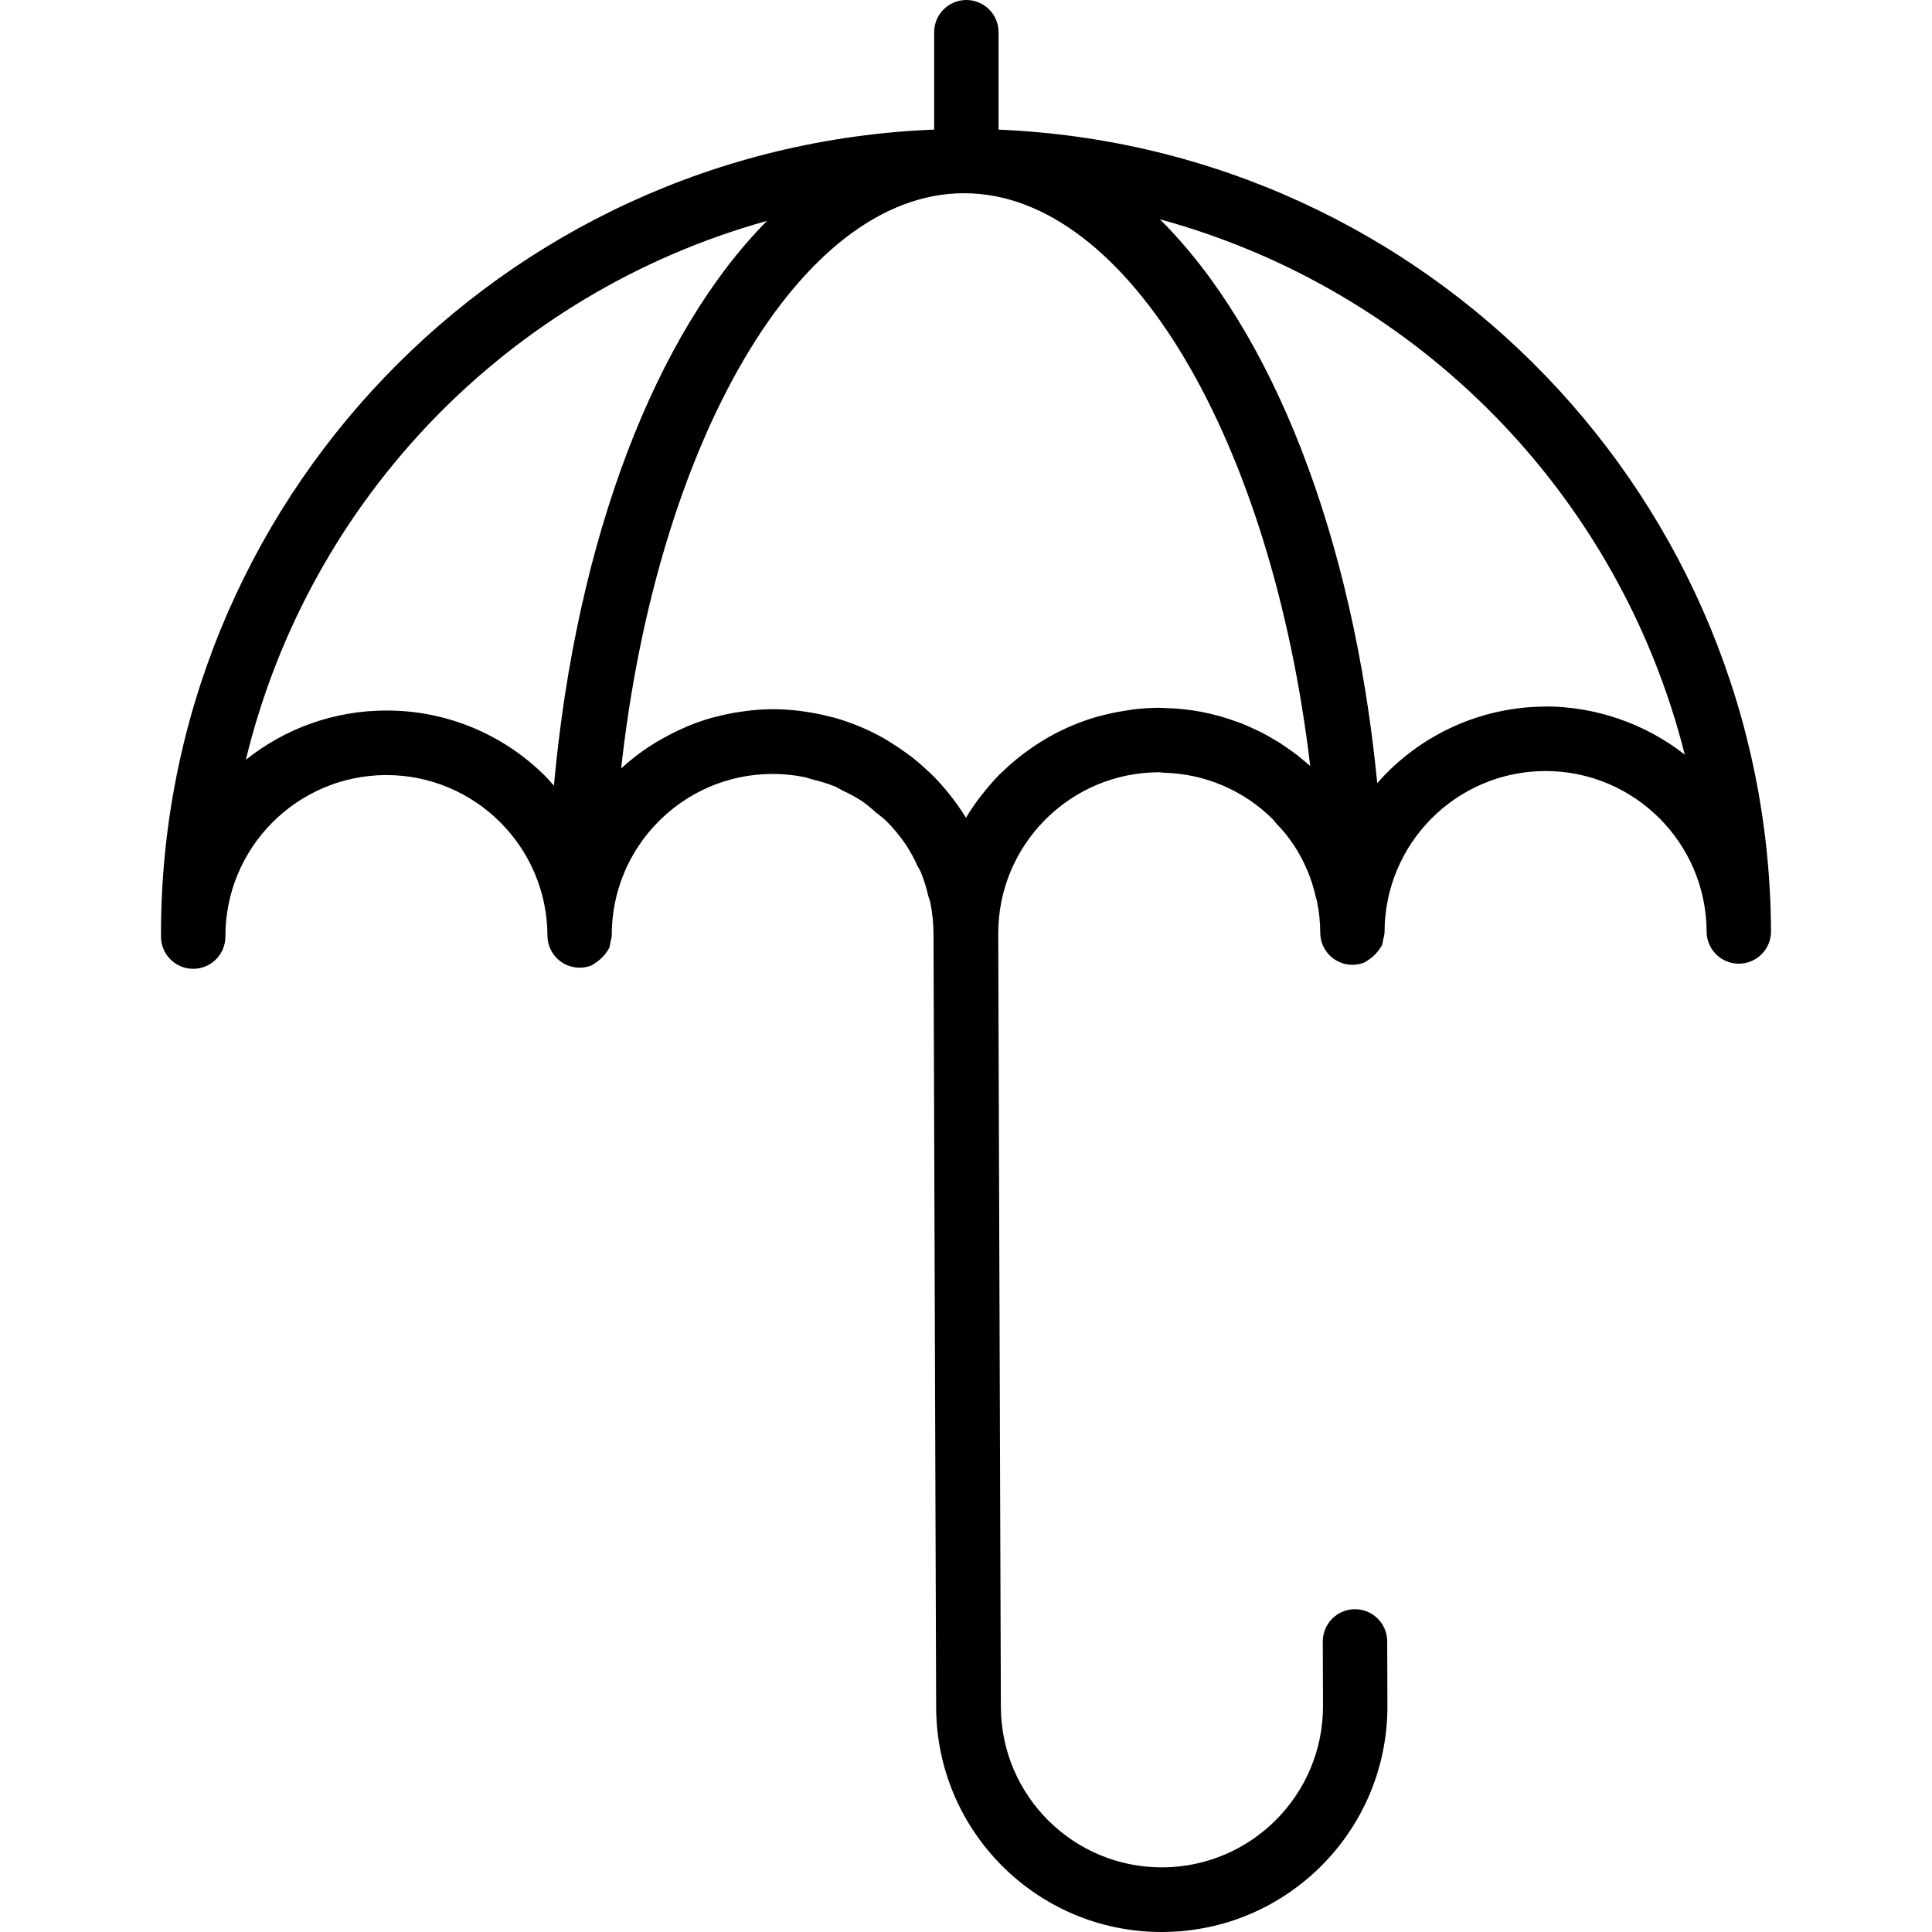 <?xml version="1.0" encoding="iso-8859-1"?>
<!-- Generator: Adobe Illustrator 19.0.0, SVG Export Plug-In . SVG Version: 6.00 Build 0)  -->
<svg version="1.1" id="Capa_1" xmlns="http://www.w3.org/2000/svg" xmlns:xlink="http://www.w3.org/1999/xlink" x="0px" y="0px"
	 viewBox="0 0 479.976 479.976" style="enable-background:new 0 0 479.976 479.976;" xml:space="preserve">
<g>
	<g>
		<path d="M248.076,32.208V8c0-4.418-3.582-8-8-8s-8,3.582-8,8v24.2C124.578,36.46,39.71,124.994,39.996,232.576v0.112
			c0,4.418,3.582,8,8,8s8-3.582,8-8c-0.053-22.082,17.782-40.039,39.864-40.136h0.144c22.026,0.022,39.899,17.83,40,39.856
			c0,4.418,3.582,8,8,8c1.07-0.001,2.128-0.219,3.112-0.64c0.234-0.137,0.458-0.289,0.672-0.456c1.492-0.947,2.72-2.258,3.568-3.808
			c0.128-0.442,0.219-0.895,0.272-1.352c0.182-0.566,0.3-1.151,0.352-1.744c-0.075-22.091,17.772-40.061,39.864-40.136c0,0,0,0,0,0
			h0.136c2.671,0.001,5.335,0.269,7.952,0.8c0.632,0.128,1.224,0.4,1.84,0.552c1.923,0.445,3.811,1.03,5.648,1.752
			c0.68,0.288,1.296,0.72,1.96,1.048c1.656,0.765,3.259,1.639,4.8,2.616c1.187,0.87,2.328,1.802,3.416,2.792
			c0.848,0.712,1.776,1.328,2.56,2.112c1.824,1.814,3.469,3.799,4.912,5.928c1.076,1.659,2.026,3.398,2.84,5.2
			c0.264,0.544,0.624,1.04,0.864,1.6c0.751,1.879,1.358,3.813,1.816,5.784c0.144,0.576,0.408,1.12,0.528,1.712
			c0.533,2.633,0.801,5.313,0.8,8l0.656,192c0.106,30.853,25.147,55.808,56,55.808h0.304c30.913-0.141,55.879-25.279,55.808-56.192
			l-0.056-16c0-4.418-3.582-8-8-8s-8,3.582-8,8l0.056,16c0.036,22.075-17.789,40.021-39.864,40.136
			c-22.091,0.093-40.075-17.74-40.168-39.832c0-0.029,0-0.059,0-0.088l-0.656-192c-0.058-22.086,17.779-40.047,39.864-40.144
			c0.464,0,0.896,0.112,1.352,0.12c10.12,0.258,19.758,4.373,26.944,11.504c0.32,0.32,0.552,0.704,0.856,1.032
			c3.237,3.281,5.822,7.147,7.616,11.392c0,0.08,0.096,0.16,0.128,0.24c0.924,2.202,1.647,4.483,2.16,6.816
			c0.064,0.248,0.176,0.48,0.232,0.736c0.553,2.631,0.837,5.311,0.848,8c0,4.418,3.582,8,8,8c1.069-0.005,2.127-0.223,3.112-0.64
			c0.234-0.137,0.458-0.289,0.672-0.456c1.492-0.947,2.72-2.258,3.568-3.808c0.128-0.442,0.219-0.895,0.272-1.352
			c0.182-0.566,0.3-1.151,0.352-1.744c-0.058-22.086,17.779-40.047,39.864-40.144h0.144c22.029,0.022,39.903,17.835,40,39.864
			c0,4.418,3.582,8,8,8s8-3.582,8-8C439.538,124.395,355.006,36.646,248.076,32.208z M137.612,195.2
			c-0.736-0.8-1.392-1.656-2.168-2.4c-10.458-10.457-24.651-16.315-39.44-16.28h-0.2c-12.628,0.03-24.872,4.345-34.728,12.24
			c15.716-64.791,65.251-116.012,129.48-133.888C162.98,82.672,143.196,133.6,137.612,195.2z M324.436,189.408
			c-0.68-0.584-1.368-1.16-2.072-1.72s-1.368-1.016-2.064-1.512c-0.696-0.496-1.496-1.056-2.264-1.552
			c-0.768-0.496-1.392-0.8-2.088-1.24c-0.8-0.48-1.664-0.968-2.512-1.408c-0.624-0.32-1.272-0.6-1.912-0.896
			c-0.976-0.456-1.944-0.92-2.944-1.312c-0.408-0.168-0.84-0.296-1.264-0.448c-5.787-2.156-11.898-3.314-18.072-3.424
			c-0.416,0-0.8-0.064-1.248-0.064h-0.192c-2.272,0.023-4.54,0.183-6.792,0.48l0.032,0.024c-0.592,0.072-1.176,0.176-1.76,0.264
			c-1.768,0.28-3.52,0.64-5.24,1.08c-0.456,0.12-0.912,0.216-1.36,0.344c-4.323,1.231-8.479,2.985-12.376,5.224
			c-0.344,0.192-0.672,0.4-1.008,0.6c-1.568,0.944-3.091,1.968-4.568,3.072c-0.392,0.288-0.8,0.568-1.16,0.864
			c-1.573,1.234-3.082,2.547-4.52,3.936c-0.144,0.144-0.304,0.272-0.448,0.416c-0.144,0.144-0.208,0.176-0.304,0.272
			c-1.411,1.455-2.747,2.983-4,4.576c-0.096,0.128-0.216,0.24-0.32,0.368c-1.452,1.852-2.788,3.791-4,5.808
			c-1.231-2.012-2.588-3.944-4.064-5.784c-1.356-1.714-2.812-3.346-4.36-4.888c-0.088-0.088-0.192-0.168-0.288-0.256l-0.352-0.328
			c-1.465-1.413-3.003-2.748-4.608-4c-0.384-0.296-0.8-0.568-1.168-0.856c-1.472-1.067-2.989-2.075-4.552-3.024l-1.024-0.608
			c-3.895-2.204-8.042-3.929-12.352-5.136c-0.448-0.128-0.912-0.224-1.368-0.336c-1.717-0.432-3.456-0.784-5.216-1.056
			c-0.584-0.088-1.168-0.184-1.76-0.256c-2.242-0.286-4.5-0.436-6.76-0.448h-0.192c-2.239,0.017-4.476,0.172-6.696,0.464
			c-0.624,0.08-1.232,0.176-1.848,0.272c-1.733,0.272-3.443,0.624-5.128,1.056c-0.472,0.12-0.944,0.216-1.408,0.344
			c-2.047,0.582-4.058,1.282-6.024,2.096c-0.464,0.192-0.904,0.416-1.36,0.616c-1.552,0.688-3.064,1.445-4.536,2.272
			c-0.512,0.28-1.024,0.56-1.528,0.864c-1.817,1.076-3.572,2.253-5.256,3.528l-0.176,0.144c-1.253,0.965-2.467,1.981-3.64,3.048
			c8.872-80.624,44.16-142.744,85.048-142.888h0.136c40.856,0,76.472,61.824,86,142.288
			C325.164,189.976,324.788,189.704,324.436,189.408z M383.804,175.504l0.032,0.032c-15.977,0.079-31.153,7.006-41.68,19.024
			c-6-61.6-26.184-112.488-54-140.08c64.279,17.555,114.113,68.38,130.4,132.992C408.631,179.72,396.399,175.507,383.804,175.504z"
			/>
	</g>
</g>
<g>
</g>
<g>
</g>
<g>
</g>
<g>
</g>
<g>
</g>
<g>
</g>
<g>
</g>
<g>
</g>
<g>
</g>
<g>
</g>
<g>
</g>
<g>
</g>
<g>
</g>
<g>
</g>
<g>
</g>
</svg>
